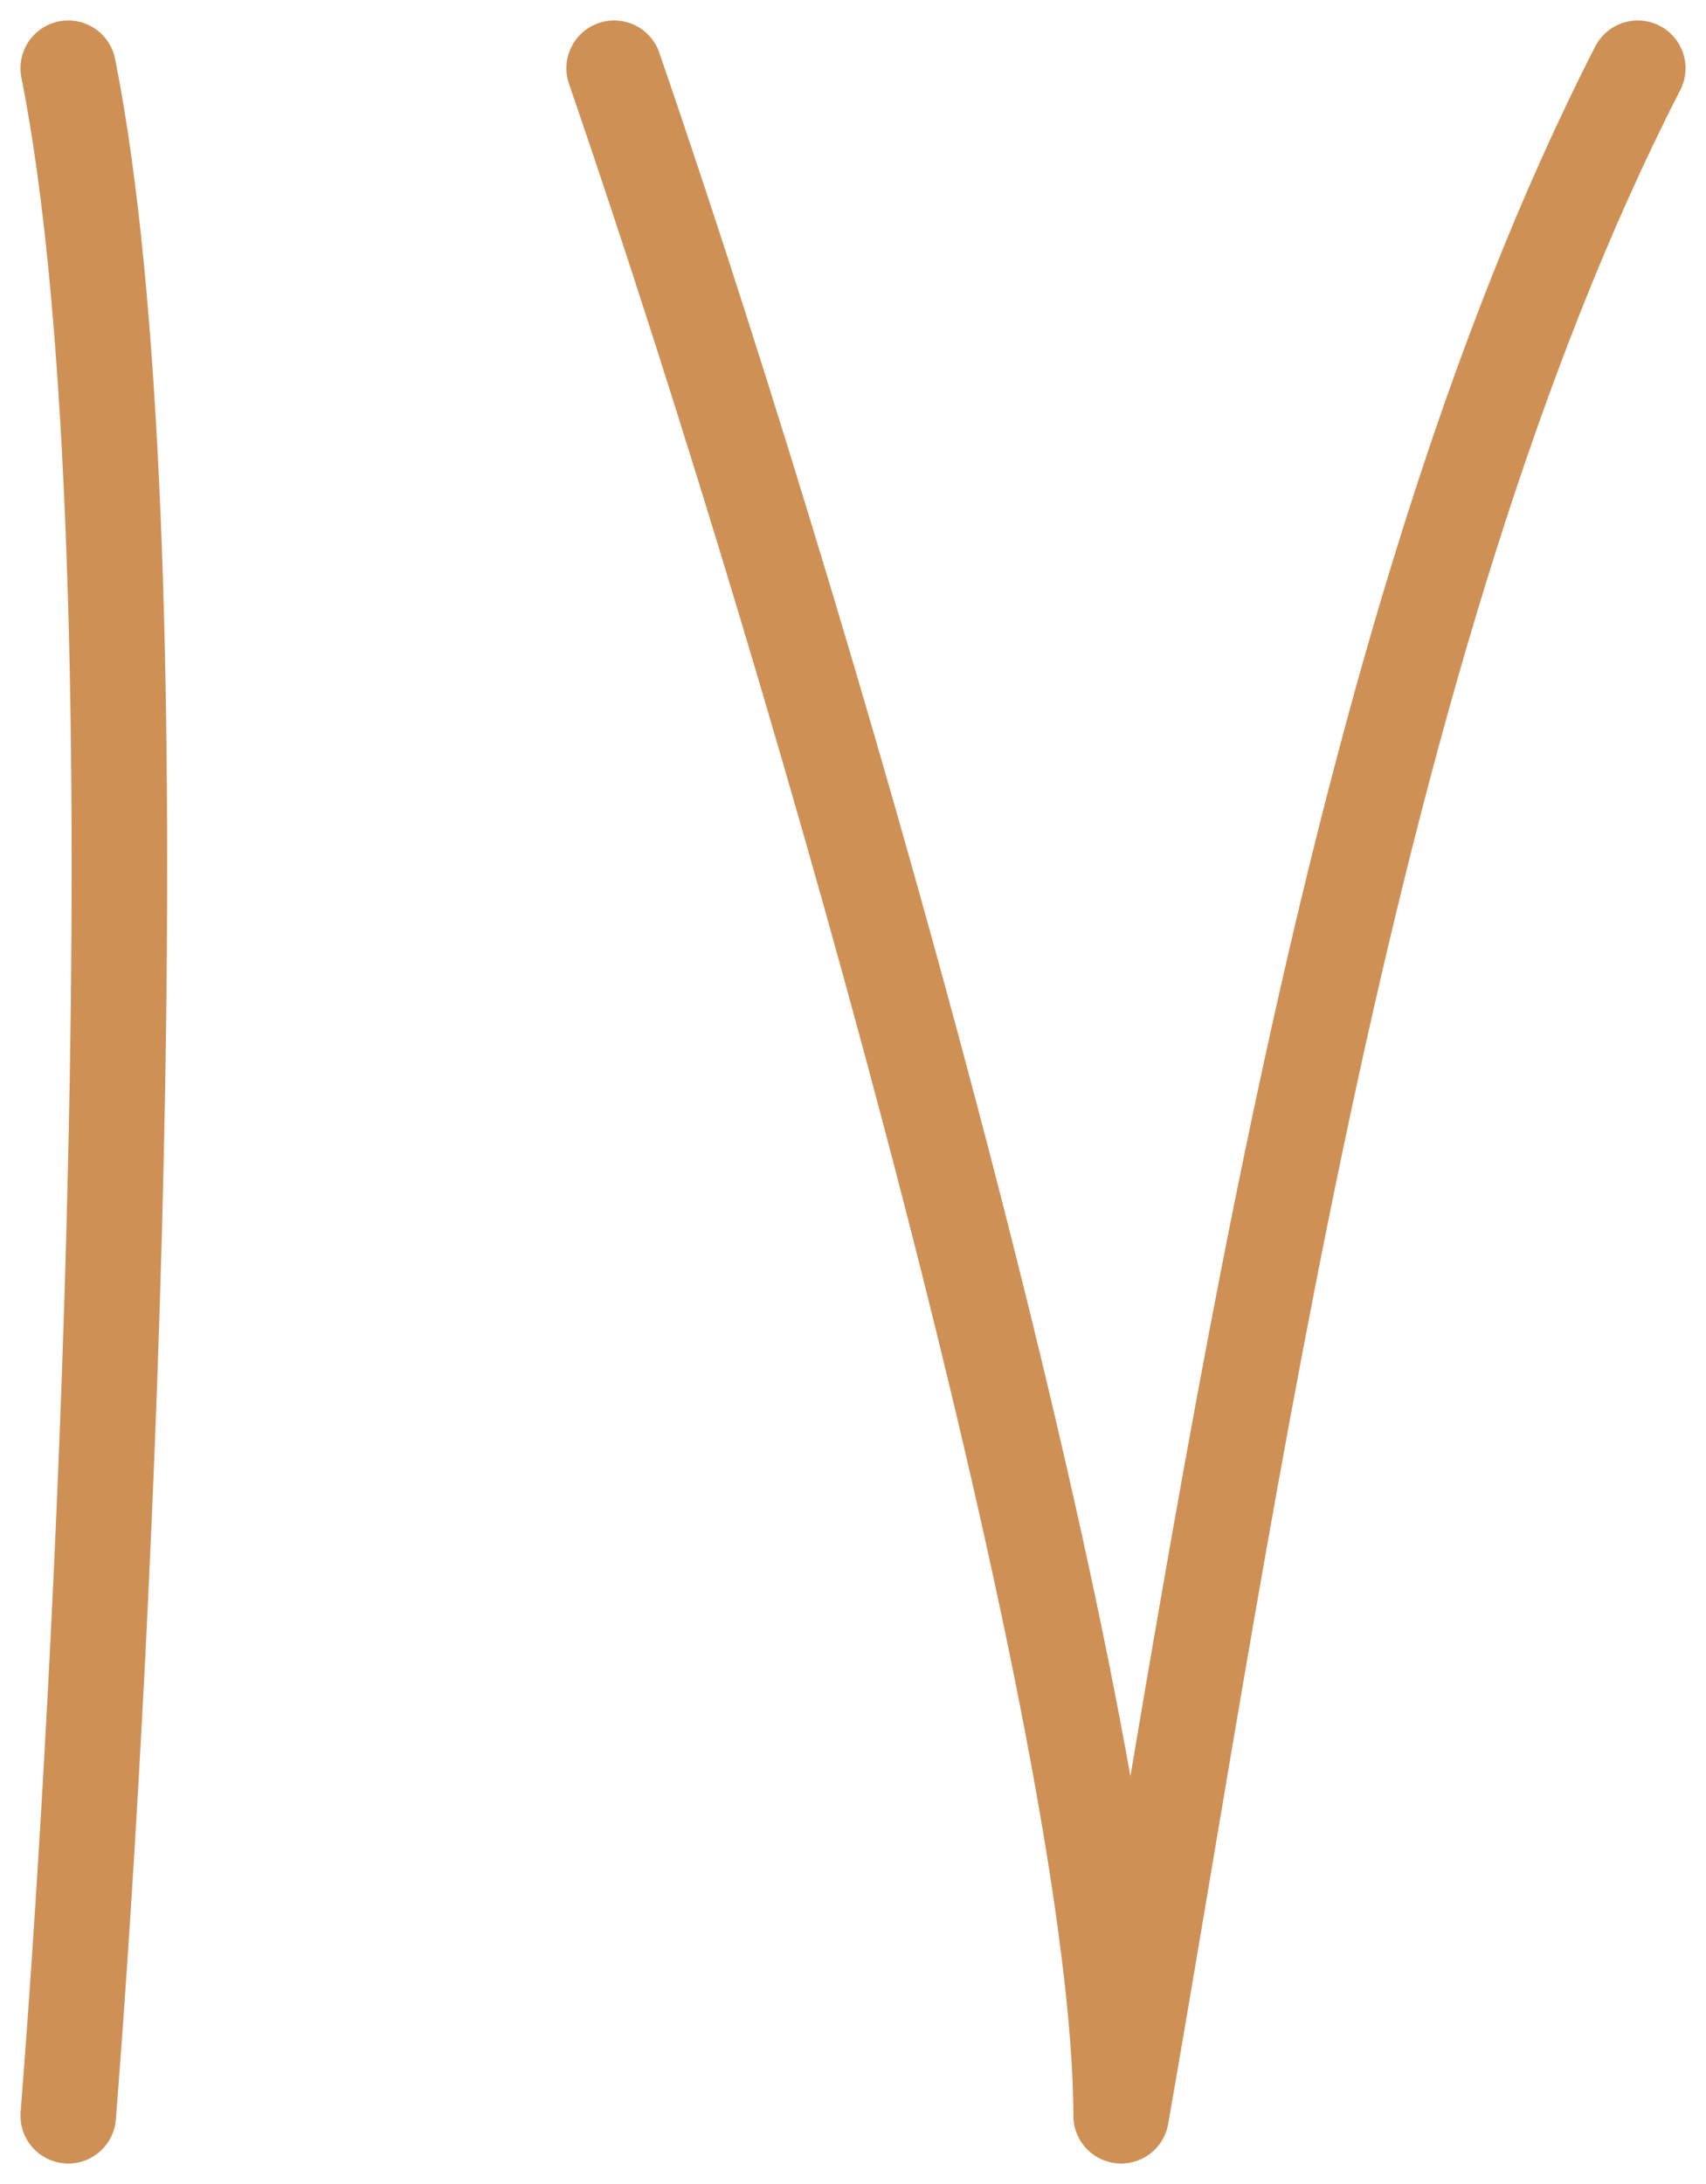 <svg width="25" height="32" viewBox="0 0 25 32" fill="none" xmlns="http://www.w3.org/2000/svg">
<path d="M1 31C1.566 23.83 2.358 7.792 1 1" stroke="#CF9056" stroke-width="1.4" stroke-linecap="round"/>
<path d="M9 1C12.214 10.344 16.429 25.492 16.429 31C18.036 21.82 19.714 9.361 24 1" stroke="#CF9056" stroke-width="1.4" stroke-linecap="round" stroke-linejoin="round"/>
</svg>

